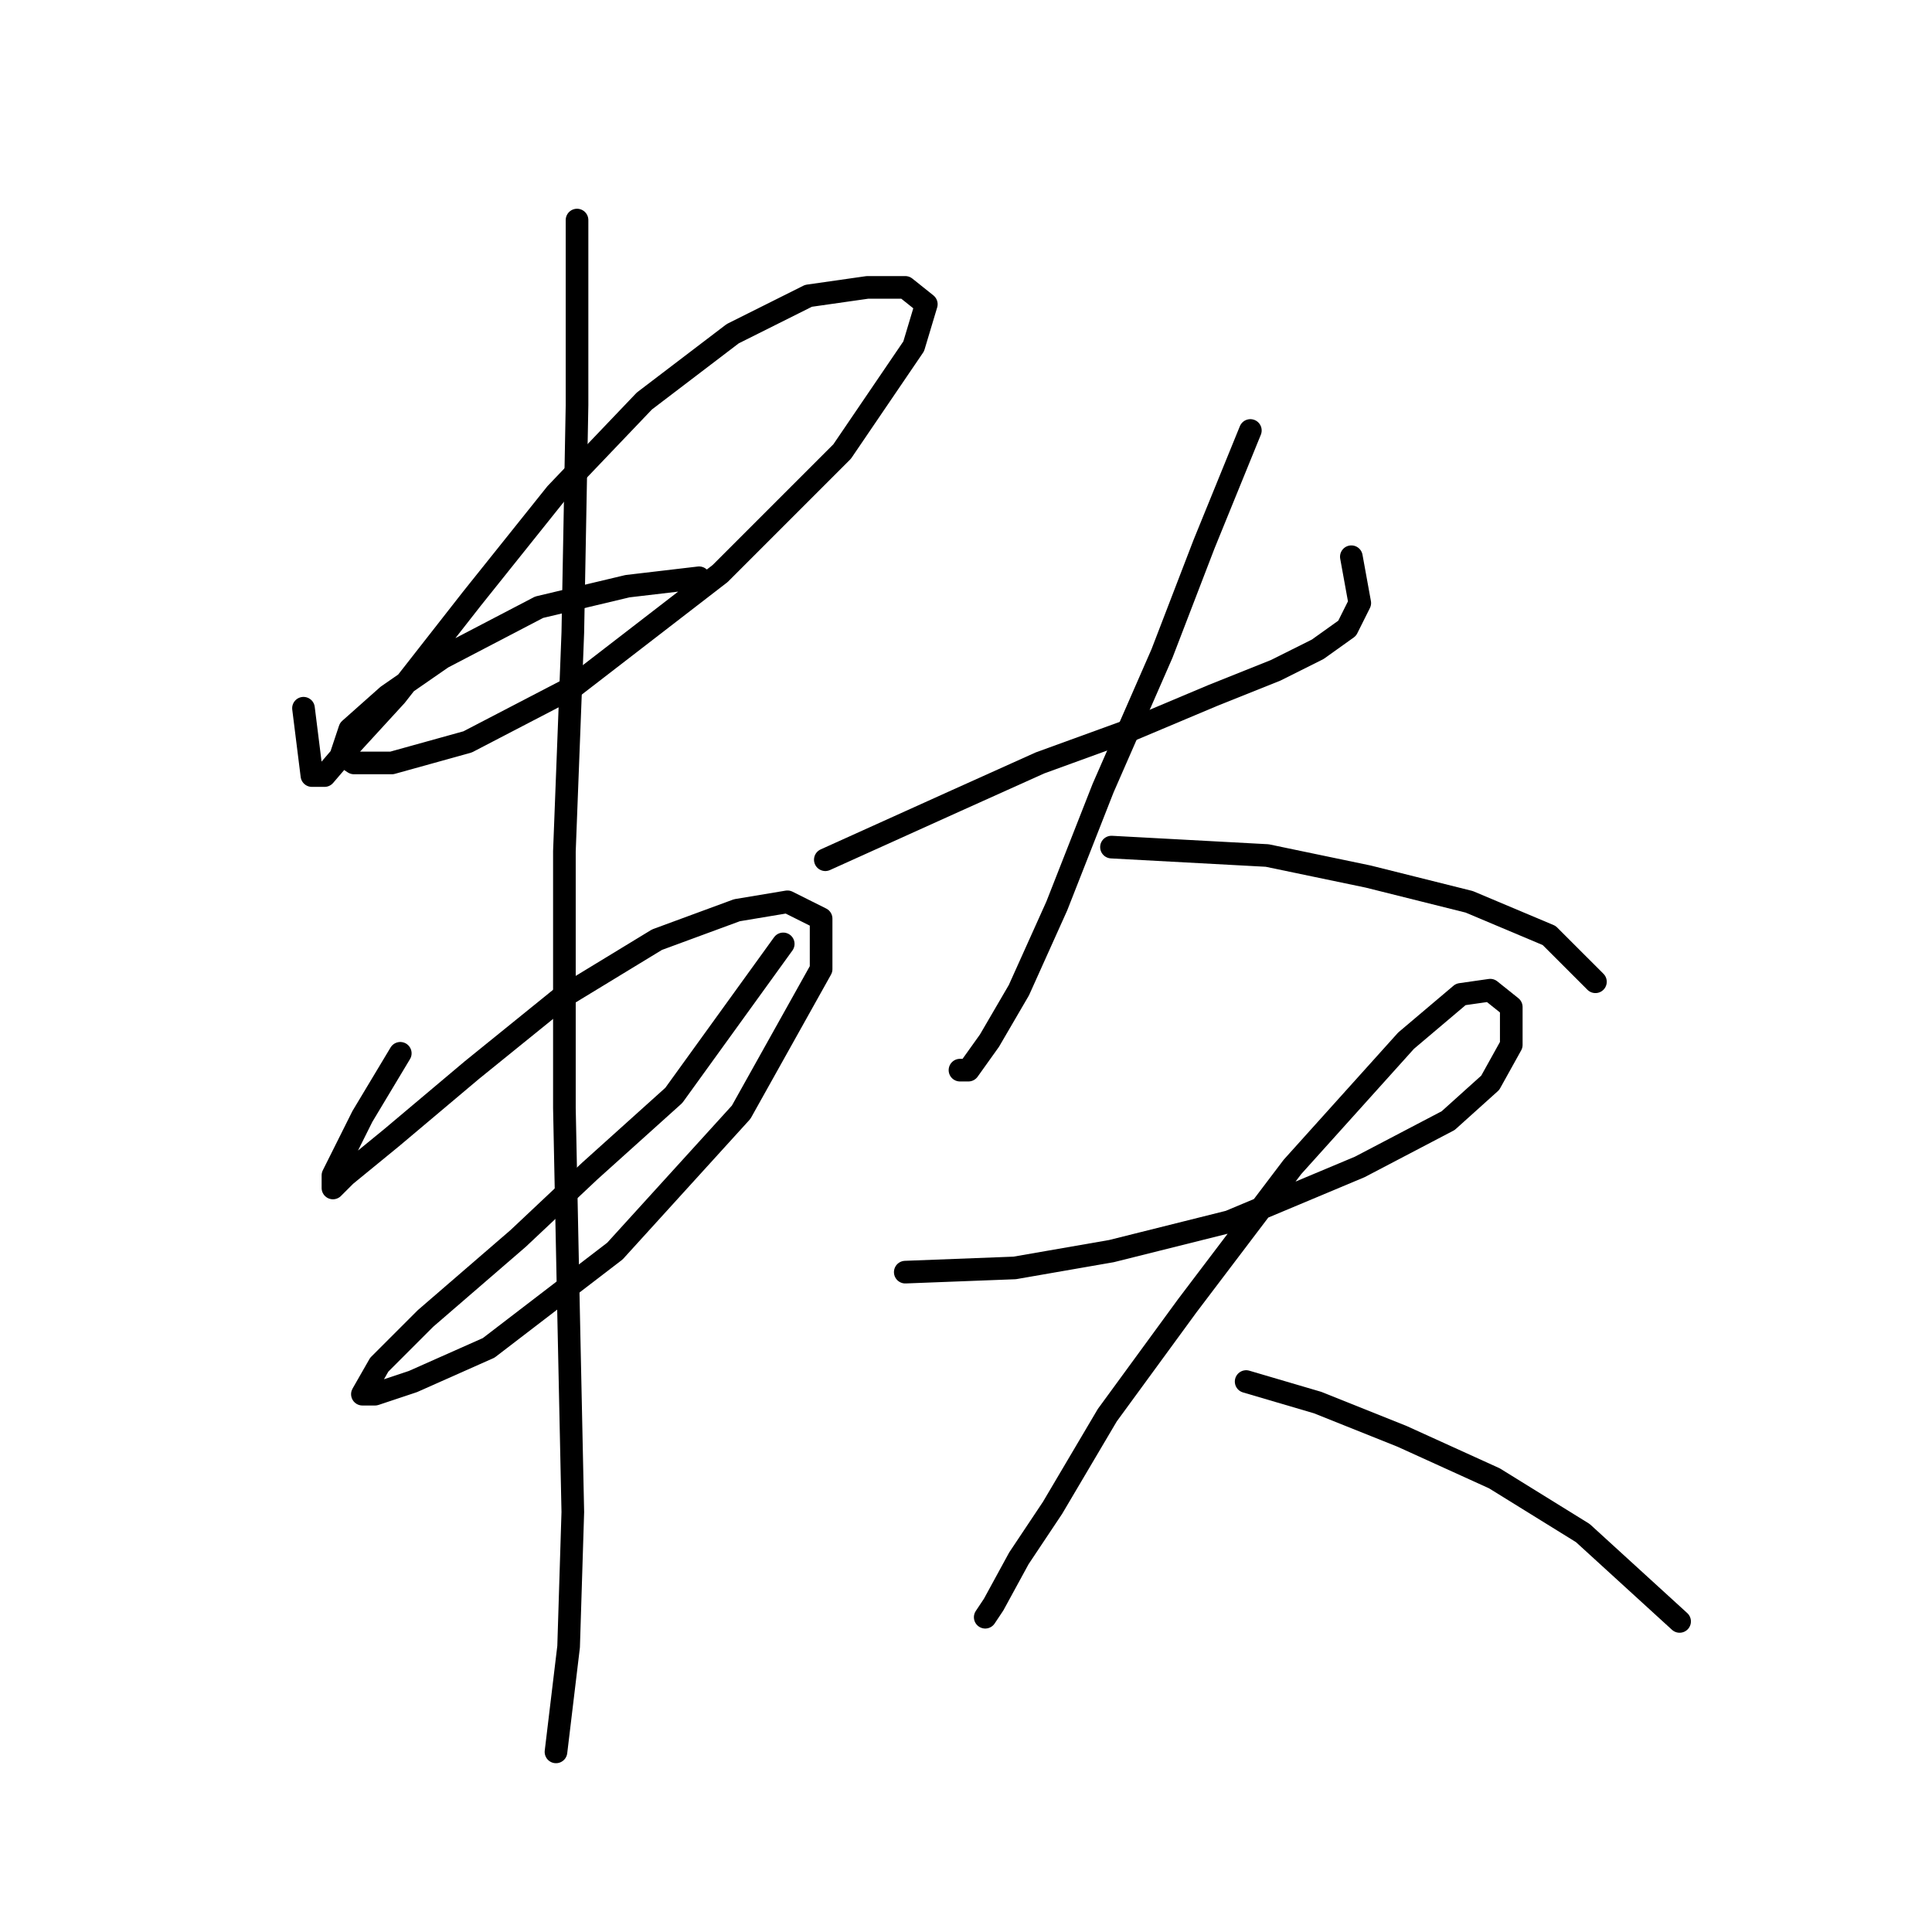 <?xml version="1.0" standalone="no"?>
    <svg width="256" height="256" xmlns="http://www.w3.org/2000/svg" version="1.1">
    <polyline stroke="black" stroke-width="3" stroke-linecap="round" fill="transparent" stroke-linejoin="round" points="40.214 93.844 41.329 102.766 43.002 102.766 46.347 98.862 52.481 92.171 62.518 79.346 73.671 65.405 85.381 53.137 97.091 44.216 107.128 39.197 114.935 38.082 119.953 38.082 122.742 40.312 121.069 45.888 111.589 59.829 95.418 76 75.901 91.056 61.961 98.305 51.924 101.093 46.905 101.093 45.232 99.978 46.347 96.632 51.366 92.171 58.615 87.152 71.44 80.461 83.15 77.673 92.63 76.558 92.63 76.558 " />
        <polyline stroke="black" stroke-width="3" stroke-linecap="round" fill="transparent" stroke-linejoin="round" points="53.039 139.569 48.02 147.933 45.79 152.394 44.117 155.74 44.117 157.412 45.79 155.74 51.924 150.721 62.518 141.799 74.229 132.32 87.054 124.513 97.649 120.61 104.34 119.494 108.801 121.725 108.801 128.416 98.206 147.375 81.478 165.777 64.749 178.602 54.712 183.063 49.693 184.736 48.02 184.736 50.251 180.833 56.385 174.699 68.652 164.104 78.132 155.182 89.284 145.145 103.782 125.071 103.782 125.071 " />
        <polyline stroke="black" stroke-width="3" stroke-linecap="round" fill="transparent" stroke-linejoin="round" points="76.459 29.16 76.459 39.755 76.459 53.695 75.901 83.807 74.786 112.803 74.786 146.818 75.344 174.141 75.901 200.349 75.344 218.193 73.671 232.134 73.671 232.134 " />
        <polyline stroke="black" stroke-width="3" stroke-linecap="round" fill="transparent" stroke-linejoin="round" points="109.359 113.918 126.645 106.111 137.797 101.093 150.065 96.632 160.66 92.171 169.024 88.825 174.6 86.037 178.504 83.249 180.176 79.903 179.061 73.769 179.061 73.769 " />
        <polyline stroke="black" stroke-width="3" stroke-linecap="round" fill="transparent" stroke-linejoin="round" points="165.678 57.041 159.544 72.097 153.968 86.595 146.162 104.439 140.028 120.052 135.009 131.204 131.106 137.896 128.318 141.799 127.202 141.799 127.202 141.799 " />
        <polyline stroke="black" stroke-width="3" stroke-linecap="round" fill="transparent" stroke-linejoin="round" points="147.277 112.245 167.909 113.36 181.292 116.149 194.675 119.494 205.269 123.955 211.403 130.089 211.403 130.089 " />
        <polyline stroke="black" stroke-width="3" stroke-linecap="round" fill="transparent" stroke-linejoin="round" points="119.953 168.565 134.452 168.007 147.277 165.777 162.89 161.873 180.176 154.624 191.886 148.491 197.463 143.472 200.251 138.453 200.251 133.435 197.463 131.204 193.559 131.762 186.31 137.896 171.255 154.624 157.314 173.026 146.719 187.524 139.47 199.792 135.009 206.483 131.663 212.617 130.548 214.29 130.548 214.29 " />
        <polyline stroke="black" stroke-width="3" stroke-linecap="round" fill="transparent" stroke-linejoin="round" points="165.121 183.063 174.6 185.851 185.753 190.312 198.02 195.888 209.73 203.137 222.556 214.847 222.556 214.847 " />
        </svg>